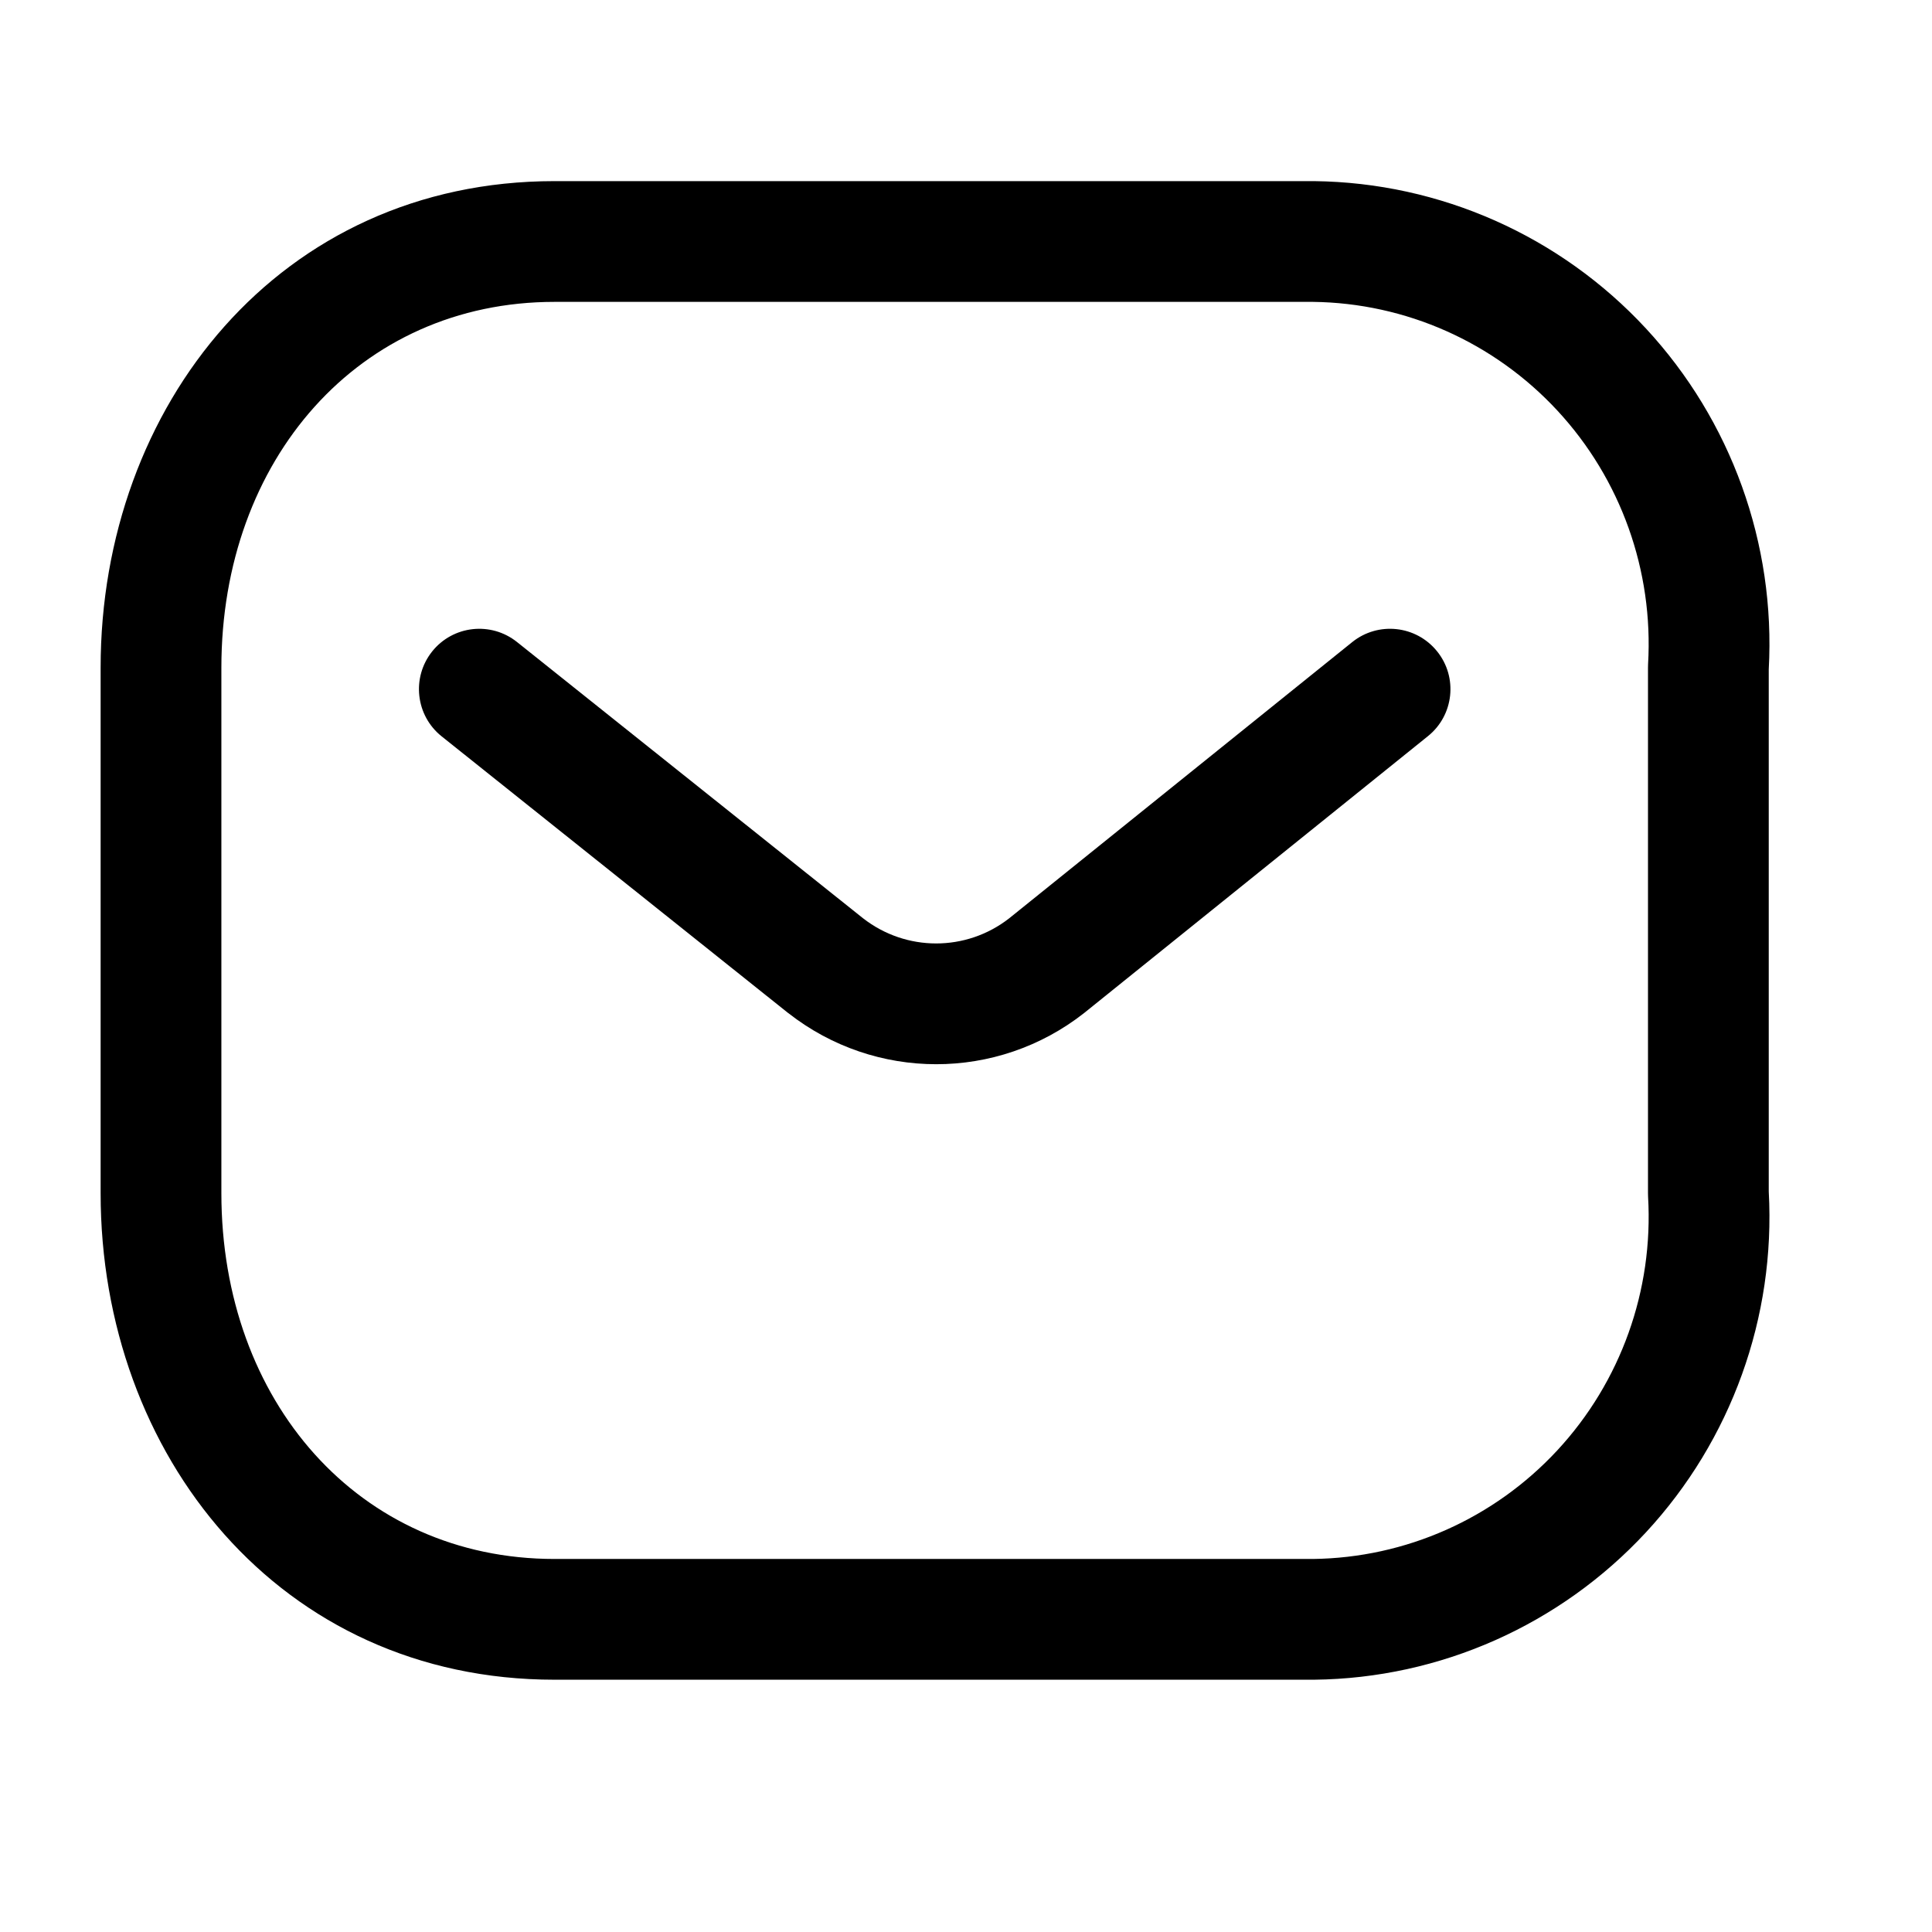 <svg width="24" height="24" viewBox="0 0 24 24" xmlns="http://www.w3.org/2000/svg">
<path fill-rule="evenodd" clip-rule="evenodd" d="M5.368 8.093C5.627 7.769 6.098 7.717 6.422 7.975L10.721 11.407C11.256 11.824 12.002 11.824 12.536 11.408L16.797 7.977C17.12 7.717 17.592 7.768 17.852 8.091C18.112 8.413 18.061 8.886 17.738 9.145L13.465 12.586C12.386 13.432 10.873 13.431 9.794 12.586L9.788 12.582L5.486 9.147C5.163 8.889 5.11 8.417 5.368 8.093Z"/>
<path fill-rule="evenodd" clip-rule="evenodd" d="M6.888 3.75C4.459 3.75 2.75 5.708 2.75 8.294V14.822C2.75 17.408 4.459 19.366 6.888 19.366H16.311C17.463 19.352 18.559 18.865 19.346 18.016C20.134 17.166 20.541 16.028 20.473 14.866C20.472 14.851 20.472 14.837 20.472 14.822V8.294C20.472 8.279 20.472 8.265 20.473 8.25C20.541 7.088 20.134 5.95 19.346 5.1C18.559 4.251 17.463 3.764 16.311 3.75H6.888ZM1.25 8.294C1.25 5.043 3.477 2.25 6.888 2.25H16.324C17.89 2.268 19.38 2.93 20.446 4.08C21.507 5.225 22.058 6.755 21.972 8.315V14.801C22.058 16.361 21.507 17.891 20.446 19.036C19.38 20.186 17.89 20.849 16.324 20.866L16.316 20.866L6.888 20.866C3.477 20.866 1.25 18.074 1.25 14.822V8.294Z"/>
</svg>
